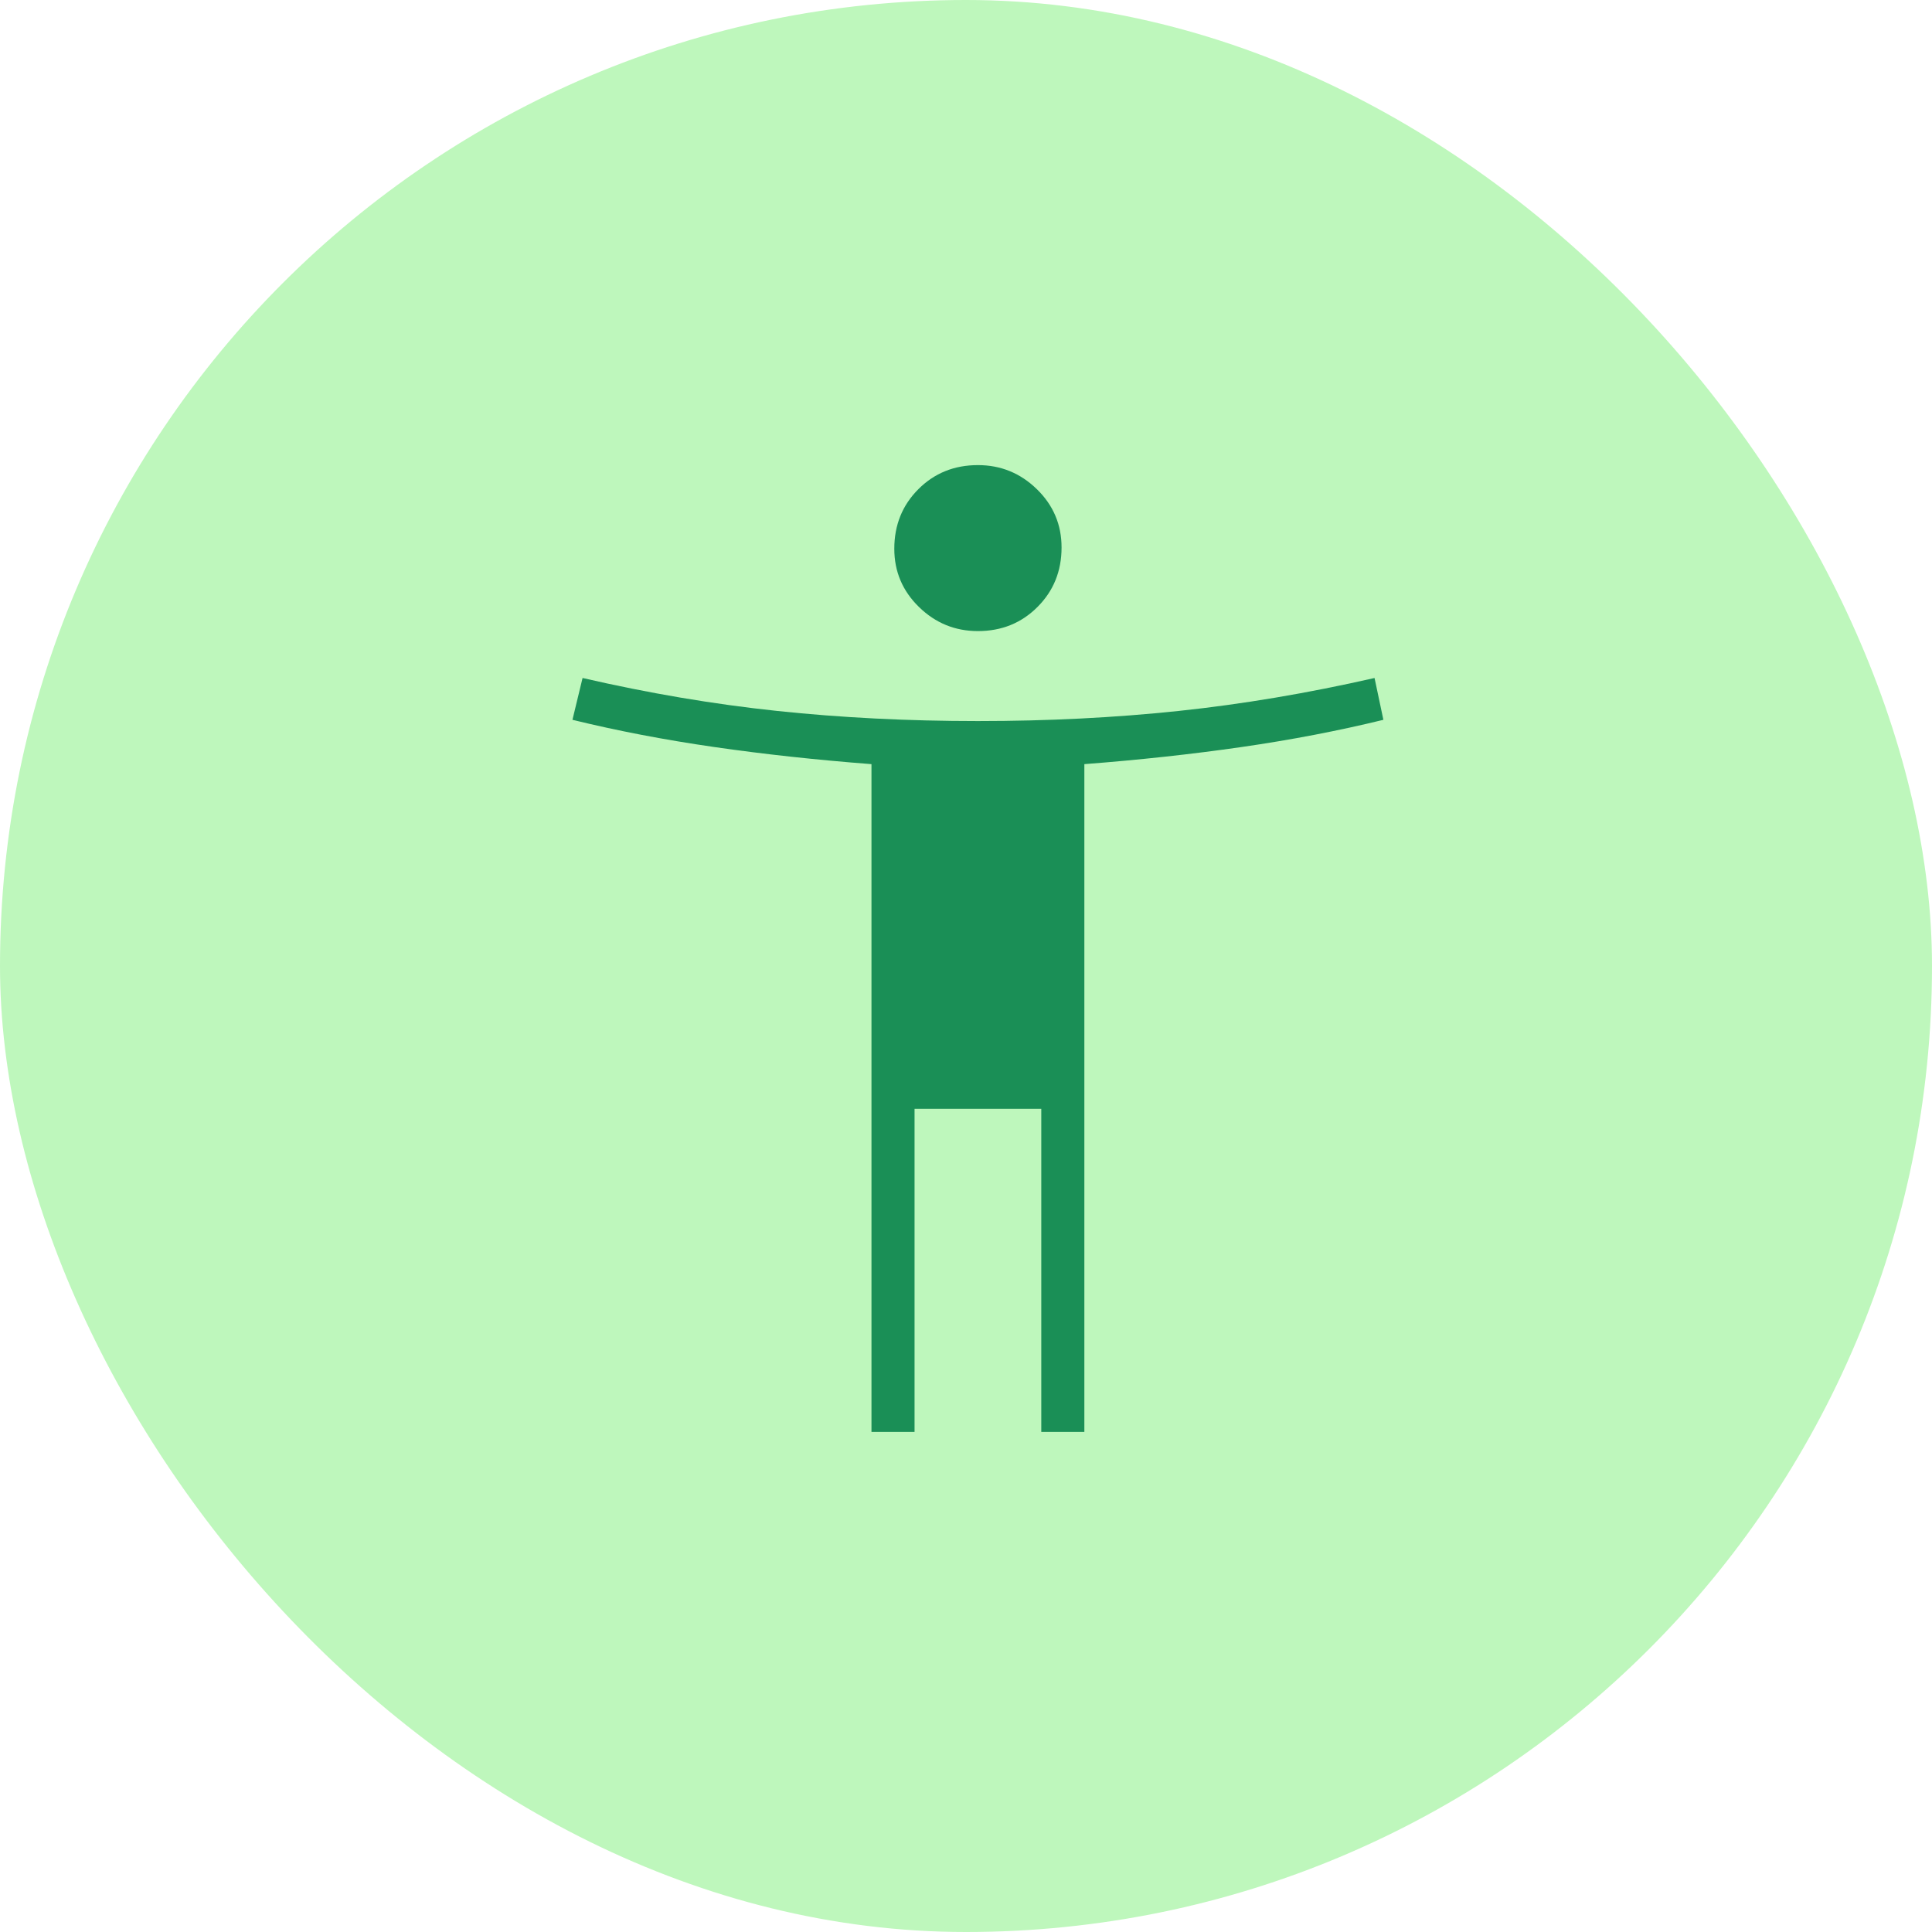<svg width="54" height="54" viewBox="0 0 54 54" fill="none" xmlns="http://www.w3.org/2000/svg">
<rect width="54" height="54" rx="27" fill="#BEF7BC"/>
<path d="M27.333 17.639C26.695 17.639 26.146 17.415 25.686 16.966C25.226 16.518 24.996 15.975 24.996 15.338C24.996 14.676 25.22 14.121 25.669 13.672C26.117 13.224 26.672 13 27.333 13C27.971 13 28.52 13.224 28.98 13.672C29.441 14.121 29.671 14.664 29.671 15.302C29.671 15.963 29.446 16.518 28.997 16.966C28.549 17.415 27.994 17.639 27.333 17.639ZM24.358 40.022V21.358C22.823 21.24 21.36 21.081 19.966 20.88C18.573 20.679 17.251 20.425 16 20.119L16.283 18.95C18.125 19.375 19.937 19.682 21.72 19.871C23.502 20.059 25.373 20.154 27.333 20.154C29.293 20.154 31.164 20.059 32.946 19.871C34.729 19.682 36.553 19.375 38.419 18.95L38.666 20.119C37.415 20.425 36.093 20.679 34.7 20.88C33.307 21.081 31.843 21.24 30.308 21.358V40.022H29.104V30.991H25.562V40.022H24.358Z" fill="#1A8F56"/>
</svg>
